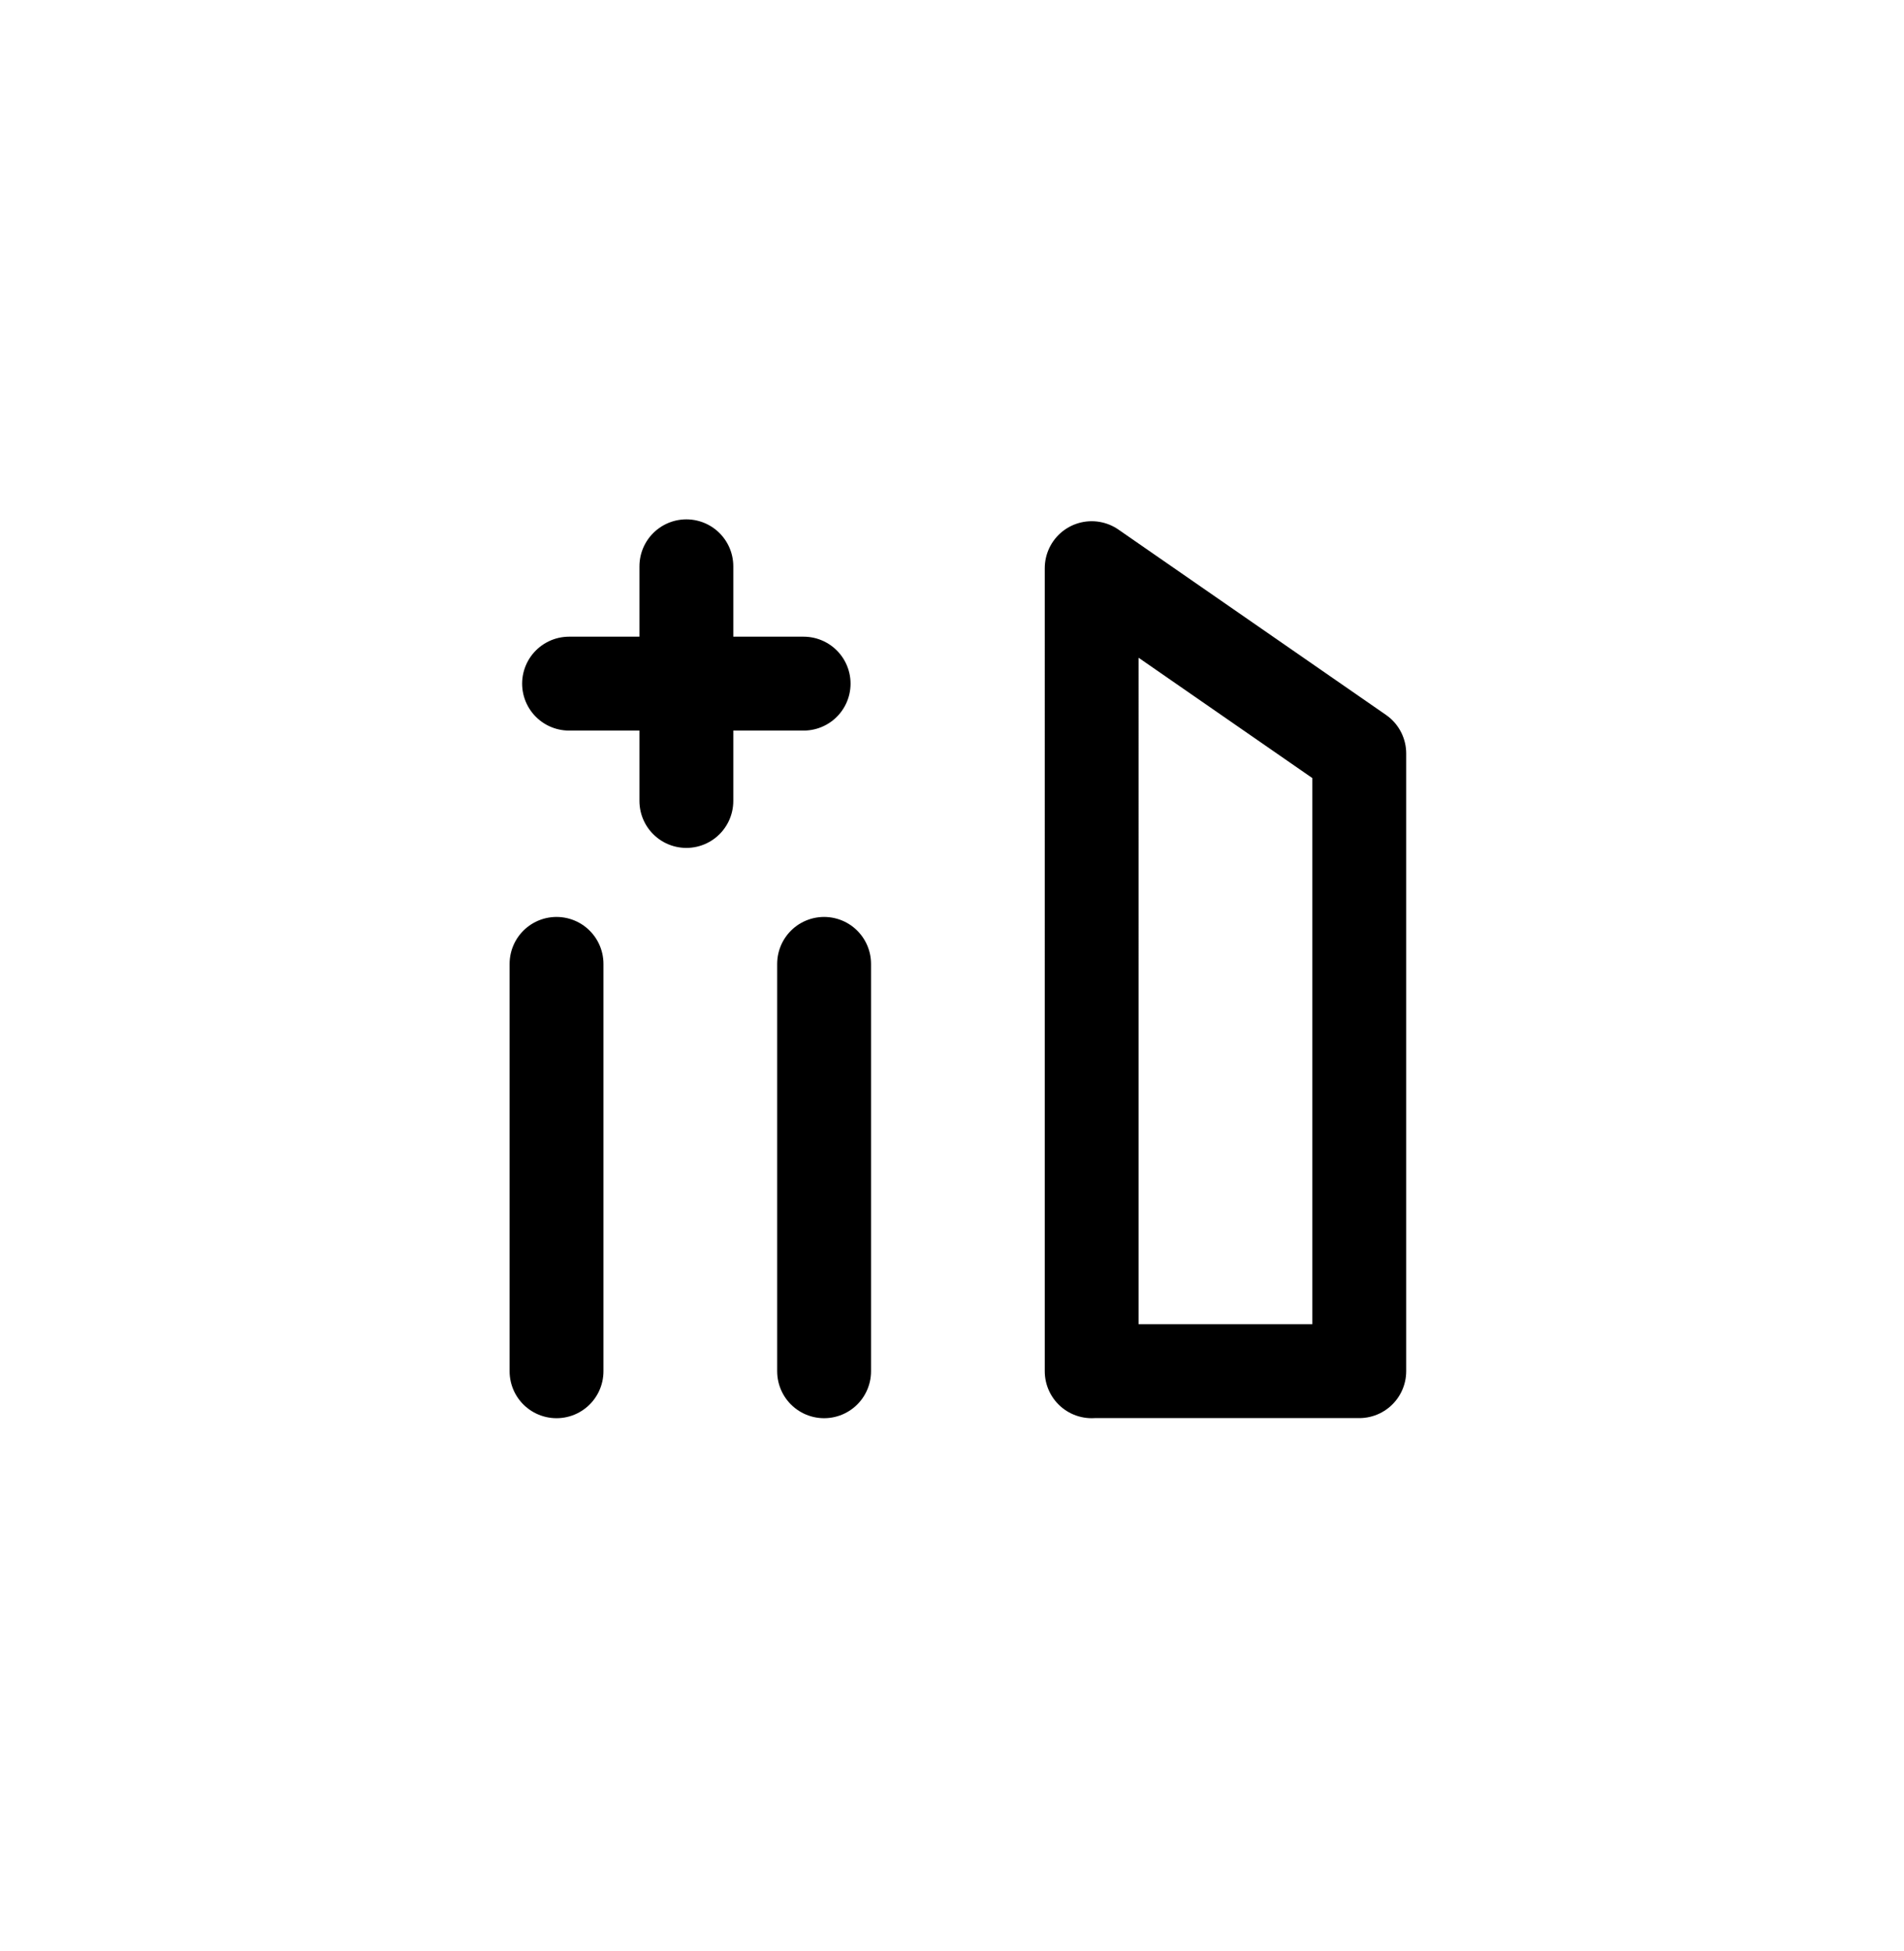<svg xmlns="http://www.w3.org/2000/svg" width="41" height="42" fill="none" viewBox="0 0 41 42">
  <path stroke="stroke-current" stroke-linecap="round" stroke-linejoin="round" stroke-width="2.021" d="M11.984 20.75v8.77m5.762-8.77v8.77m5.762 0V12.231l2.881 1.995 2.881 1.995v13.297h-5.762ZM12.254 14.717h2.526m2.525 0H14.78m0 0v-2.526m0 2.526v2.526"/>
</svg>

